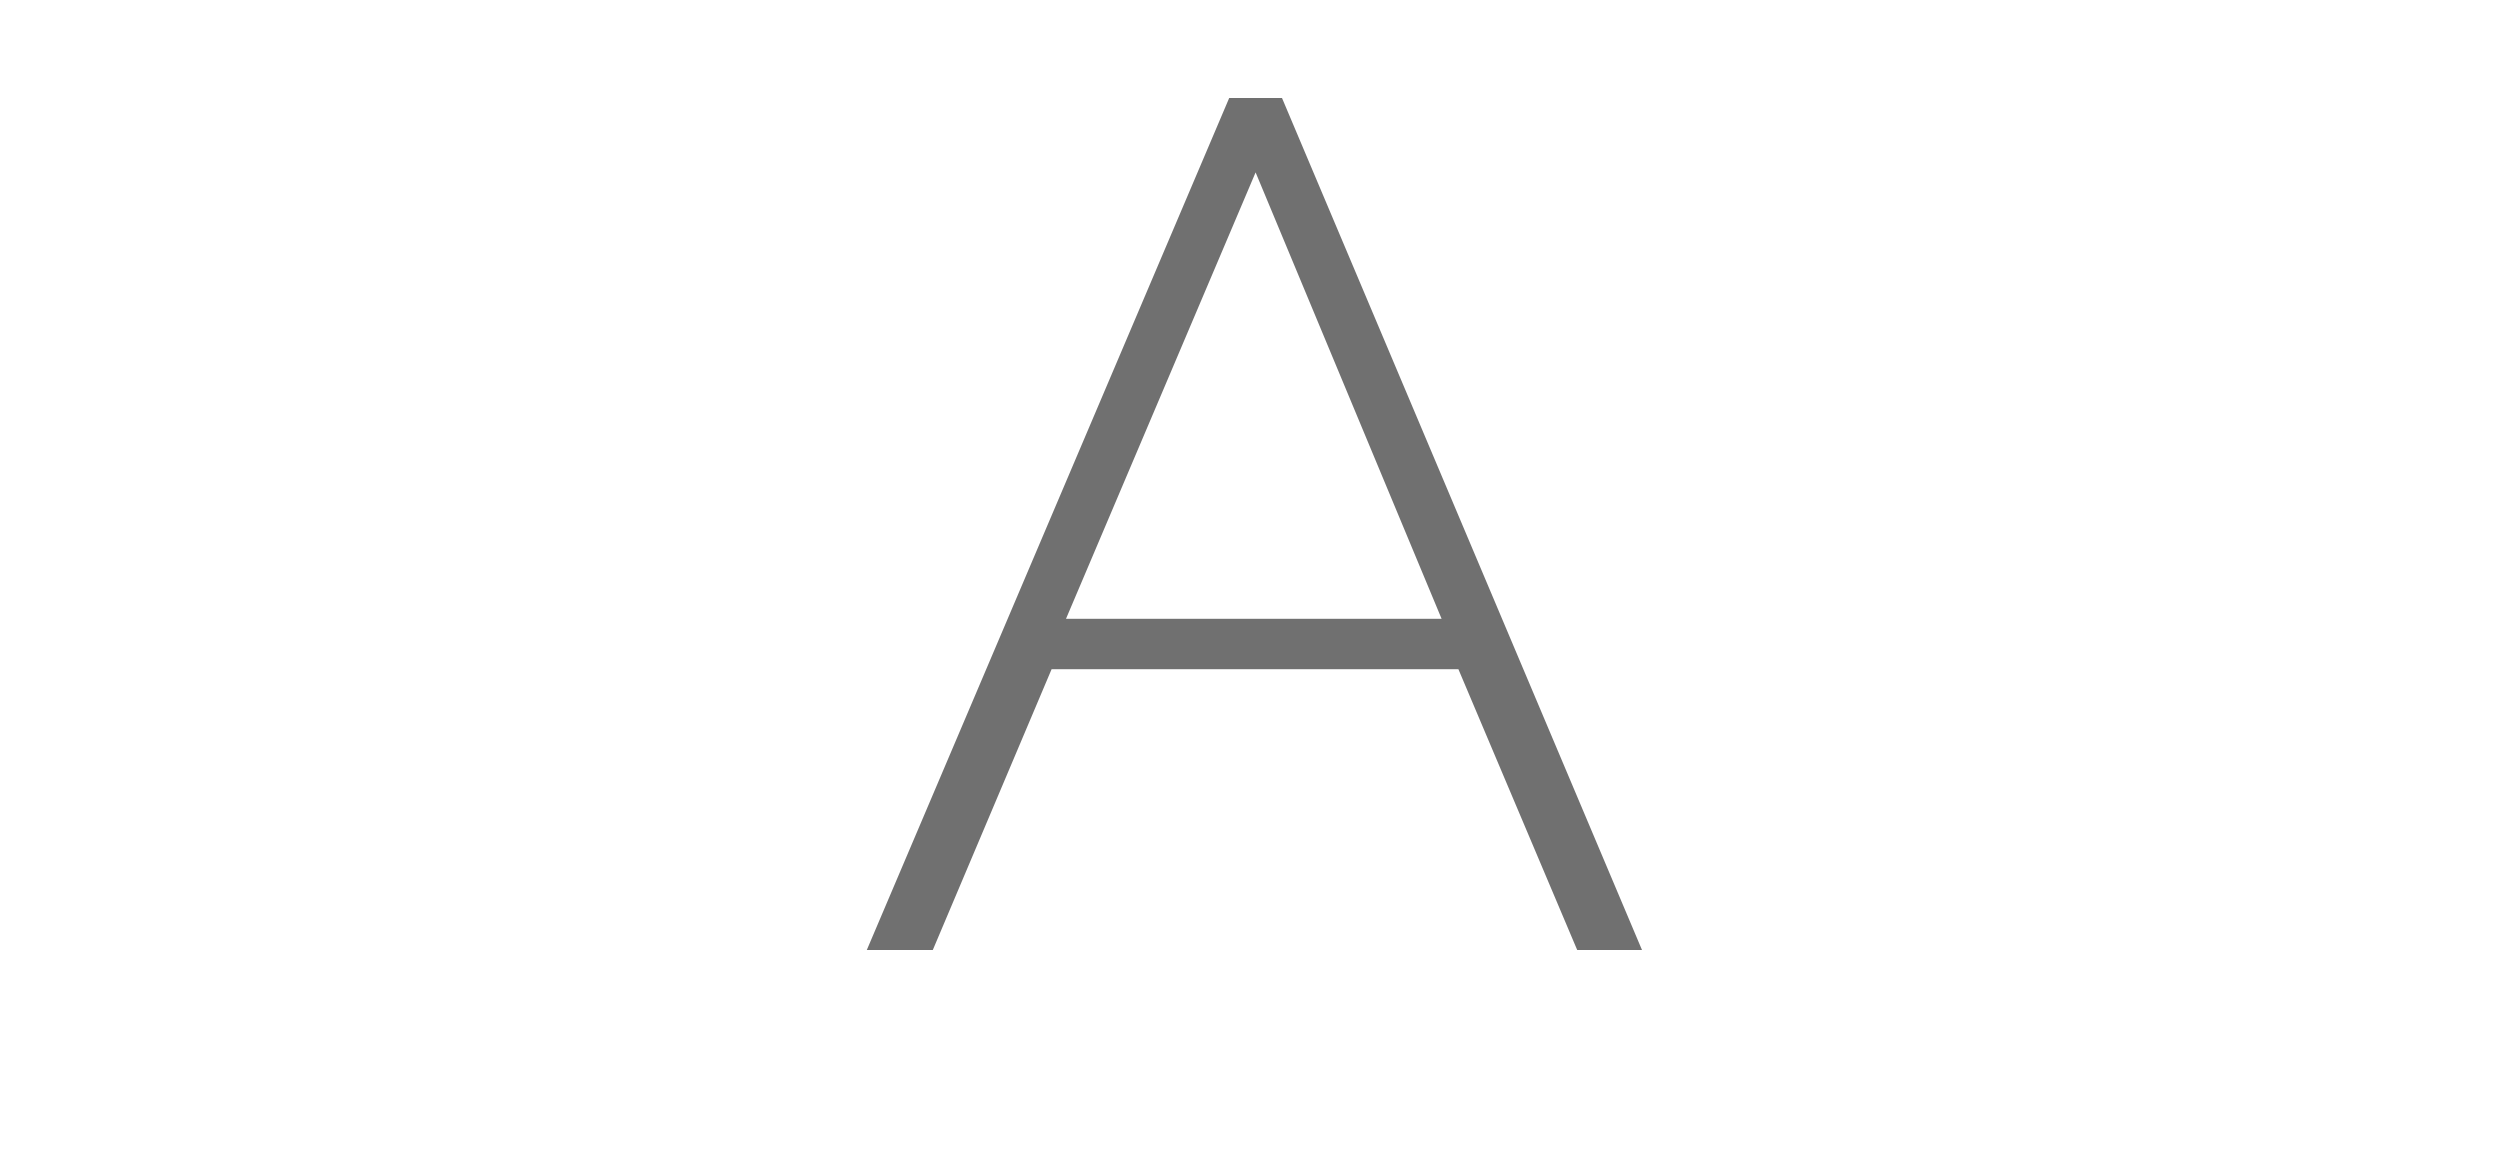 <svg width="50" height="23" viewBox="0 0 50 23" fill="none" xmlns="http://www.w3.org/2000/svg">
<g clip-path="url(#clip0_308_52)">
<path d="M24.584 1.96H25.64L32.84 19H31.544L29.168 13.384H21.032L18.656 19H17.336L24.584 1.96ZM28.832 12.376L25.112 3.448L21.32 12.376H28.832Z" fill="black" fill-opacity="0.56"/>
</g>
<defs>
<clipPath id="clip0_308_52">
<rect width="50" height="23" fill="white"/>
</clipPath>
</defs>
</svg>
